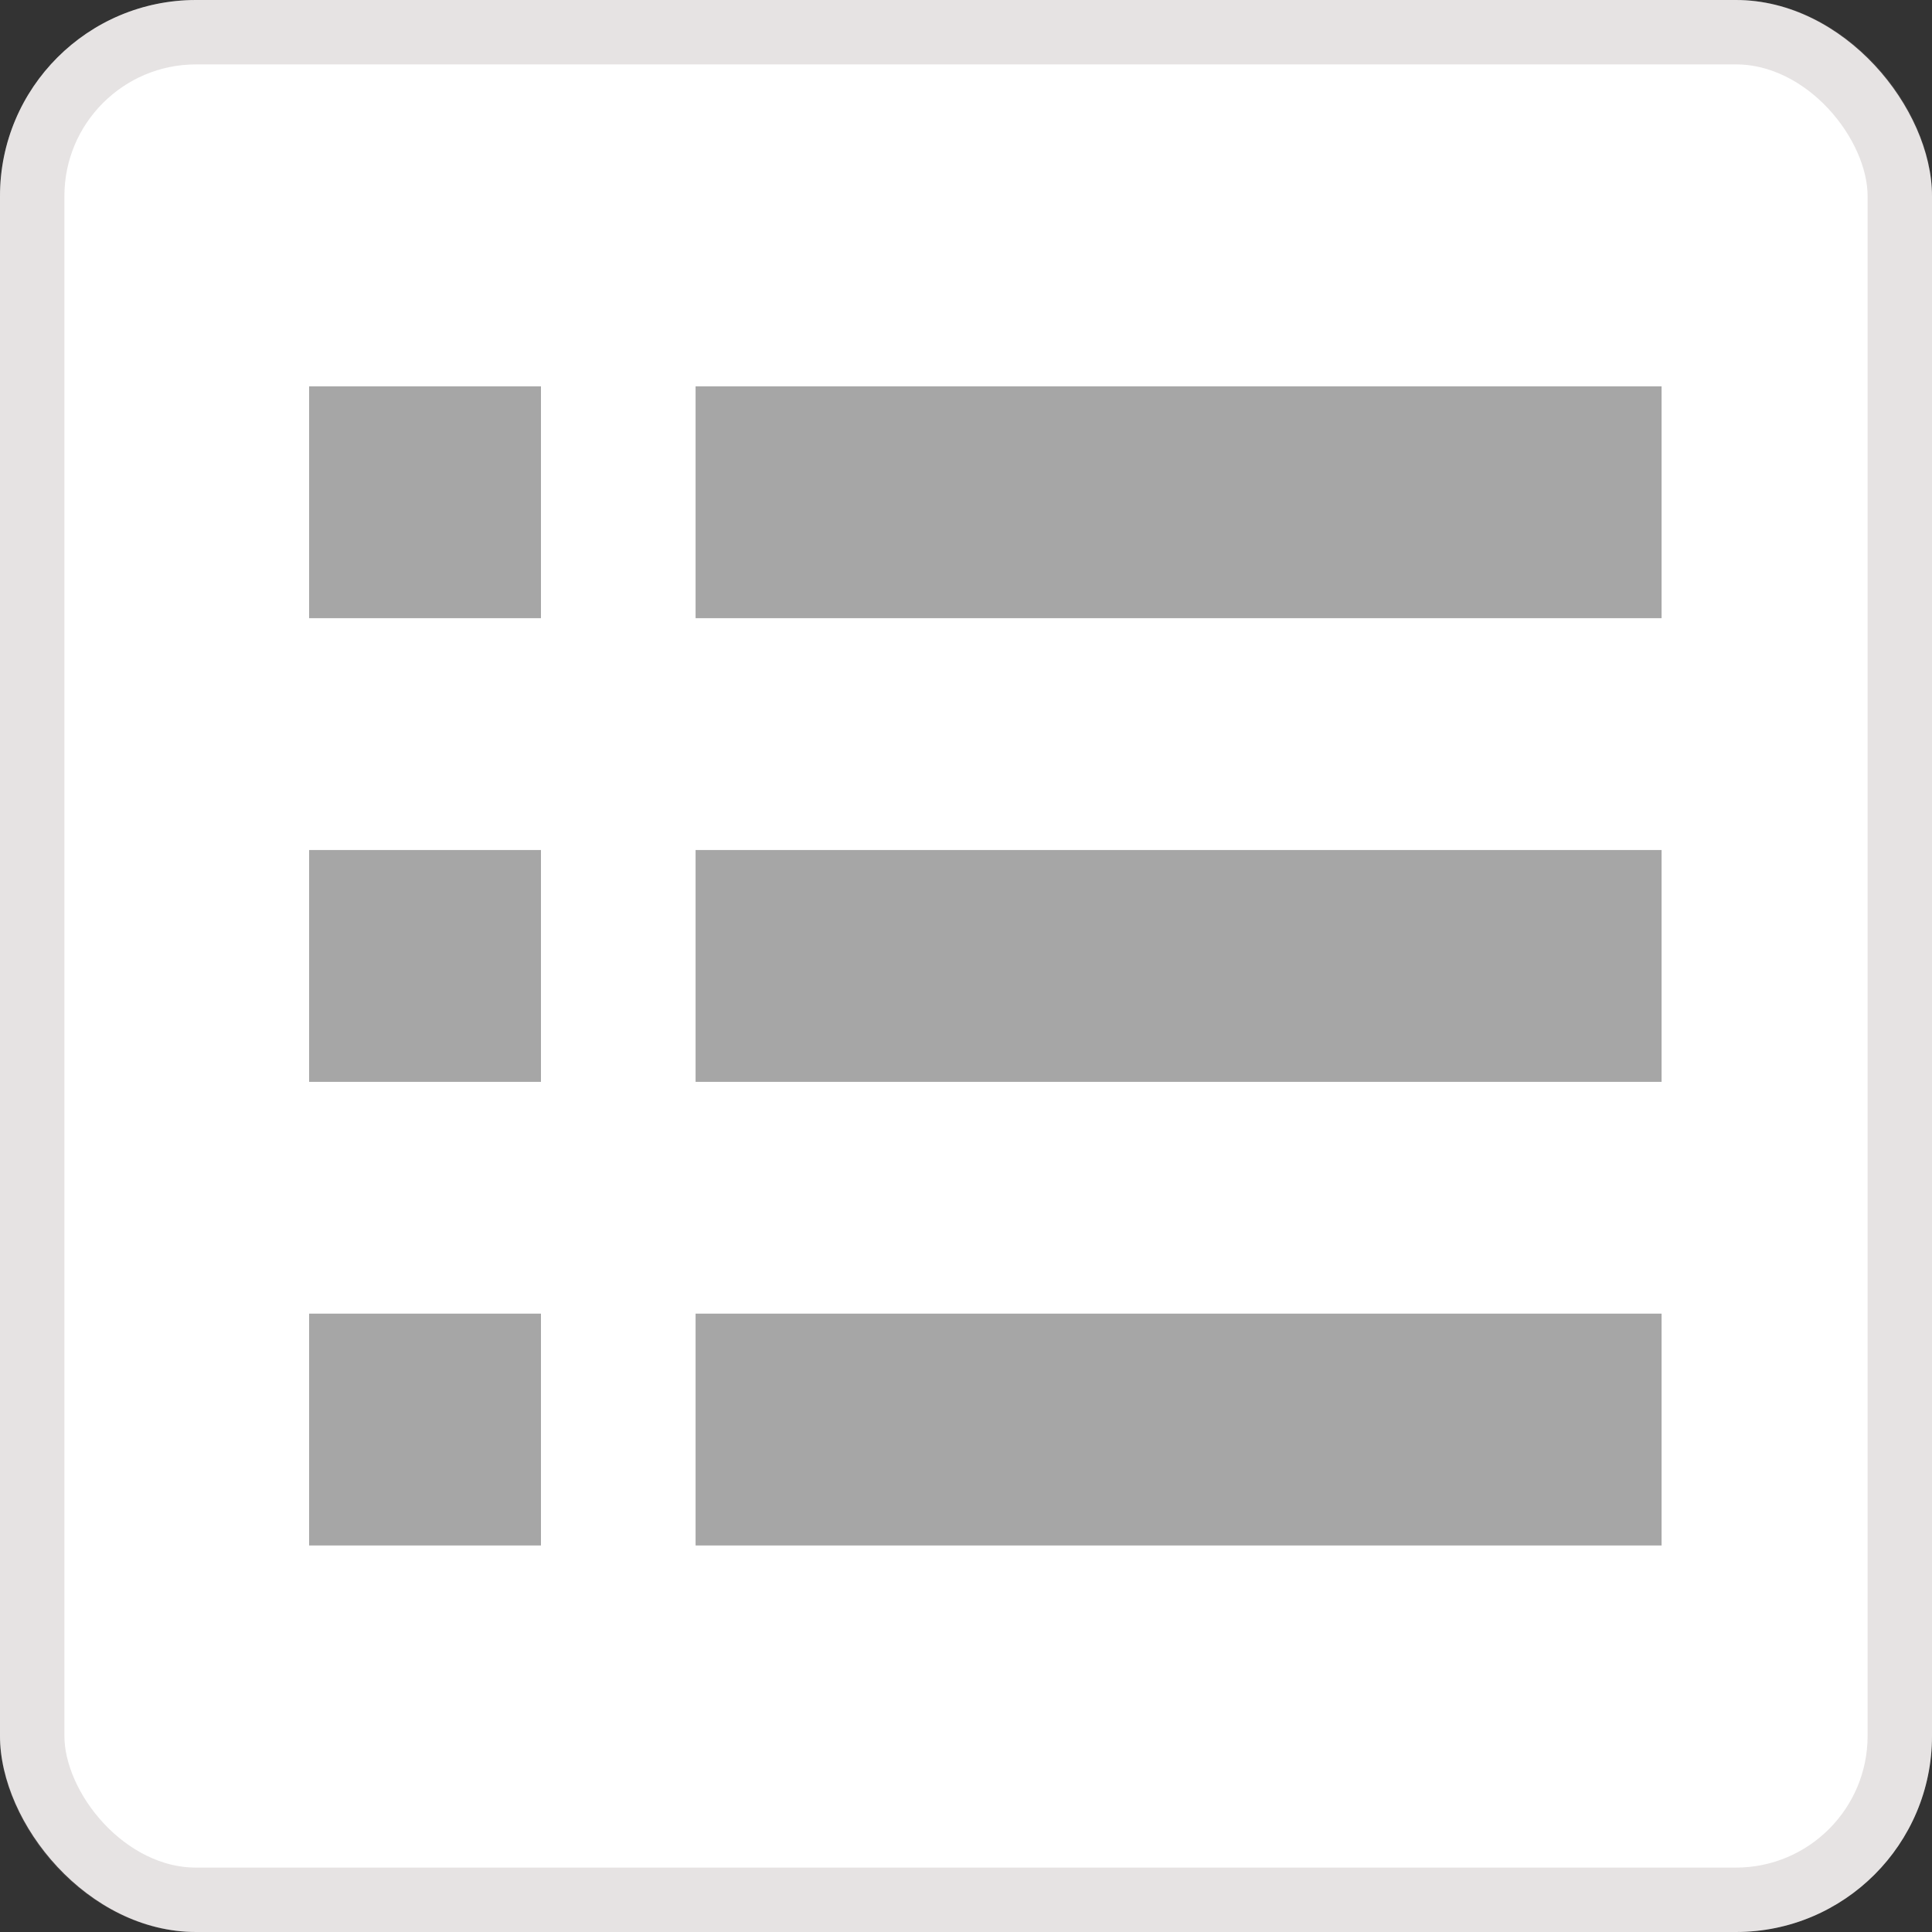 <svg width="30" height="30" viewBox="0 0 30 30" fill="none" xmlns="http://www.w3.org/2000/svg">
<rect x="0" y="0" width="30" height="30" fill="#333333" stroke="none"/>
<rect width="30" height="30" rx="3.045" fill="white"/>
<rect x="0.5" y="0.5" width="29" height="29" rx="2.545" stroke="#867777" stroke-opacity="0.2"/>
<rect x="10.801" y="5.999" width="15" height="3.6" fill="#A6A6A6"/>
<rect x="4.8" y="5.999" width="3.6" height="3.6" fill="#A6A6A6"/>
<rect x="10.801" y="13.199" width="15" height="3.6" fill="#A6A6A6"/>
<rect x="4.8" y="13.199" width="3.6" height="3.6" fill="#A6A6A6"/>
<rect x="10.801" y="20.398" width="15" height="3.6" fill="#A6A6A6"/>
<rect x="4.8" y="20.398" width="3.6" height="3.6" fill="#A6A6A6"/>
</svg>
